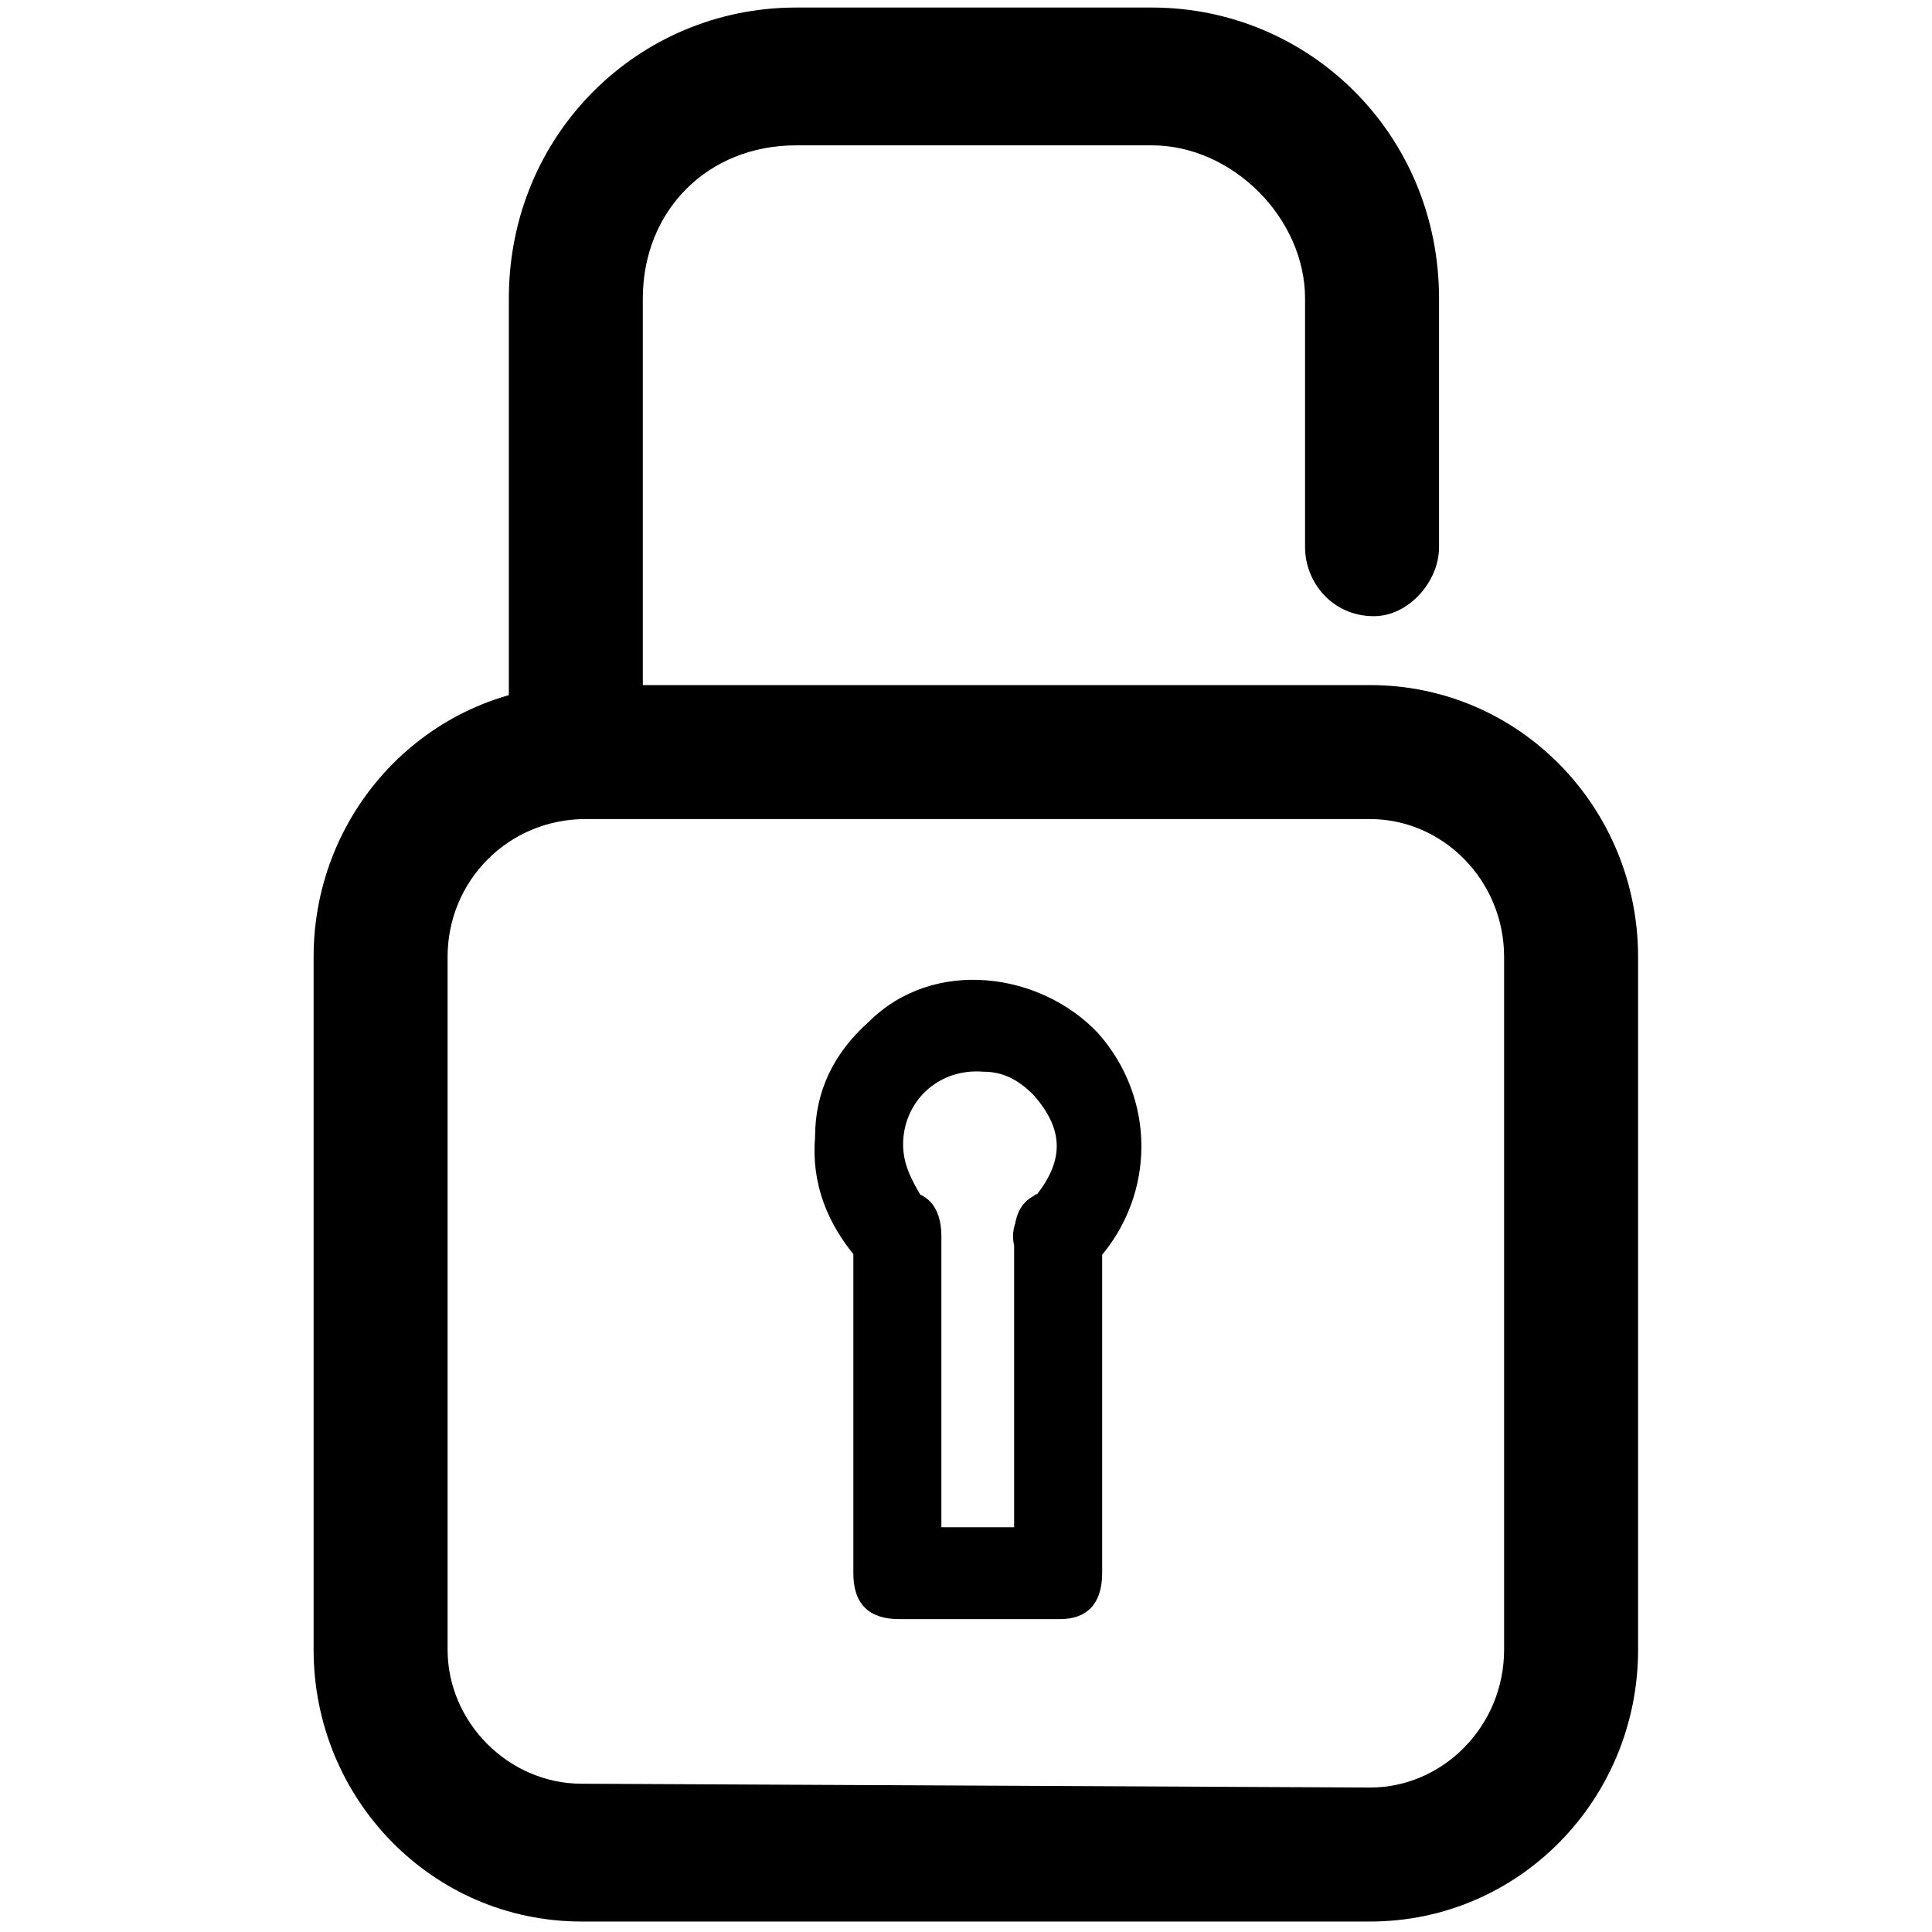 <?xml version="1.0" encoding="utf-8"?>
<!-- Generator: Adobe Illustrator 16.0.4, SVG Export Plug-In . SVG Version: 6.00 Build 0)  -->
<!DOCTYPE svg PUBLIC "-//W3C//DTD SVG 1.1//EN" "http://www.w3.org/Graphics/SVG/1.1/DTD/svg11.dtd">
<svg version="1.1" id="Layer_1" xmlns="http://www.w3.org/2000/svg" xmlns:xlink="http://www.w3.org/1999/xlink" x="0px" y="0px"
	 width="512px" height="512px" viewBox="0 0 512 512" enable-background="new 0 0 512 512" xml:space="preserve">
<path d="M363.097,509.224H154.123c-39.563,0-71.013-32.463-71.013-72.025V253.586c0-39.567,31.449-72.03,71.013-72.03h1.012h207.962
	c39.562,0,71.013,32.462,71.013,72.03v183.612C434.109,476.761,402.659,509.224,363.097,509.224L363.097,509.224z M155.135,217.062
	c-20.288,0-36.519,16.231-36.519,36.523v183.612c0,19.275,16.231,35.506,35.506,35.506l208.974,1.013
	c19.274,0,35.506-16.231,35.506-36.519V253.586c0-20.292-16.231-36.523-35.506-36.523H155.135z M152.091,217.062
	c-11.157,0-17.244-6.088-17.244-18.258V79.1c0-43.624,34.488-77.1,76.082-77.1h94.344c41.593,0,76.087,33.476,76.087,77.1v65.938
	c0,9.131-8.119,18.261-17.249,18.261c-11.157,0-18.258-9.13-18.258-18.261V79.1c0-21.306-19.274-40.582-40.58-40.582h-94.344
	c-23.332,0-40.576,17.25-40.576,40.582v119.705C170.353,209.962,161.222,217.062,152.091,217.062L152.091,217.062z M280.928,339.811
	c-2.031,0-5.074-1.012-9.131-4.056c-5.075-6.088-4.057-12.175,1.013-17.244c1.018-1.018,1.018-2.031,2.03-2.031
	c7.101-9.131,7.101-17.243-1.013-26.375c-4.062-4.056-8.117-6.087-13.187-6.087c-12.176-1.013-21.306,8.113-21.306,19.274
	c0,5.07,2.03,9.132,5.074,14.201c6.087,6.087,6.087,12.174,1.013,17.244c-6.087,5.073-11.162,6.087-15.218,2.031l-2.026-2.031
	c-9.131-10.144-13.188-21.3-12.175-33.475c0-12.176,5.069-22.319,14.201-30.433c17.25-17.244,45.65-13.187,60.868,3.043
	c15.218,17.244,15.218,42.606,0,59.852l-2.031,2.03C287.016,338.799,283.972,339.811,280.928,339.811L280.928,339.811z
	 M280.928,429.085l-42.606,0.001c-8.118,0-12.175-4.062-12.175-12.175v-89.274c0-8.113,4.057-12.17,12.175-12.17
	c7.101,0,11.157,4.057,11.157,12.17v77.099h19.275v-77.099c0-8.113,4.056-12.17,12.174-12.17c7.1,0,11.156,4.057,11.156,12.17
	v89.274C292.084,425.023,288.027,429.085,280.928,429.085z"/>
</svg>
